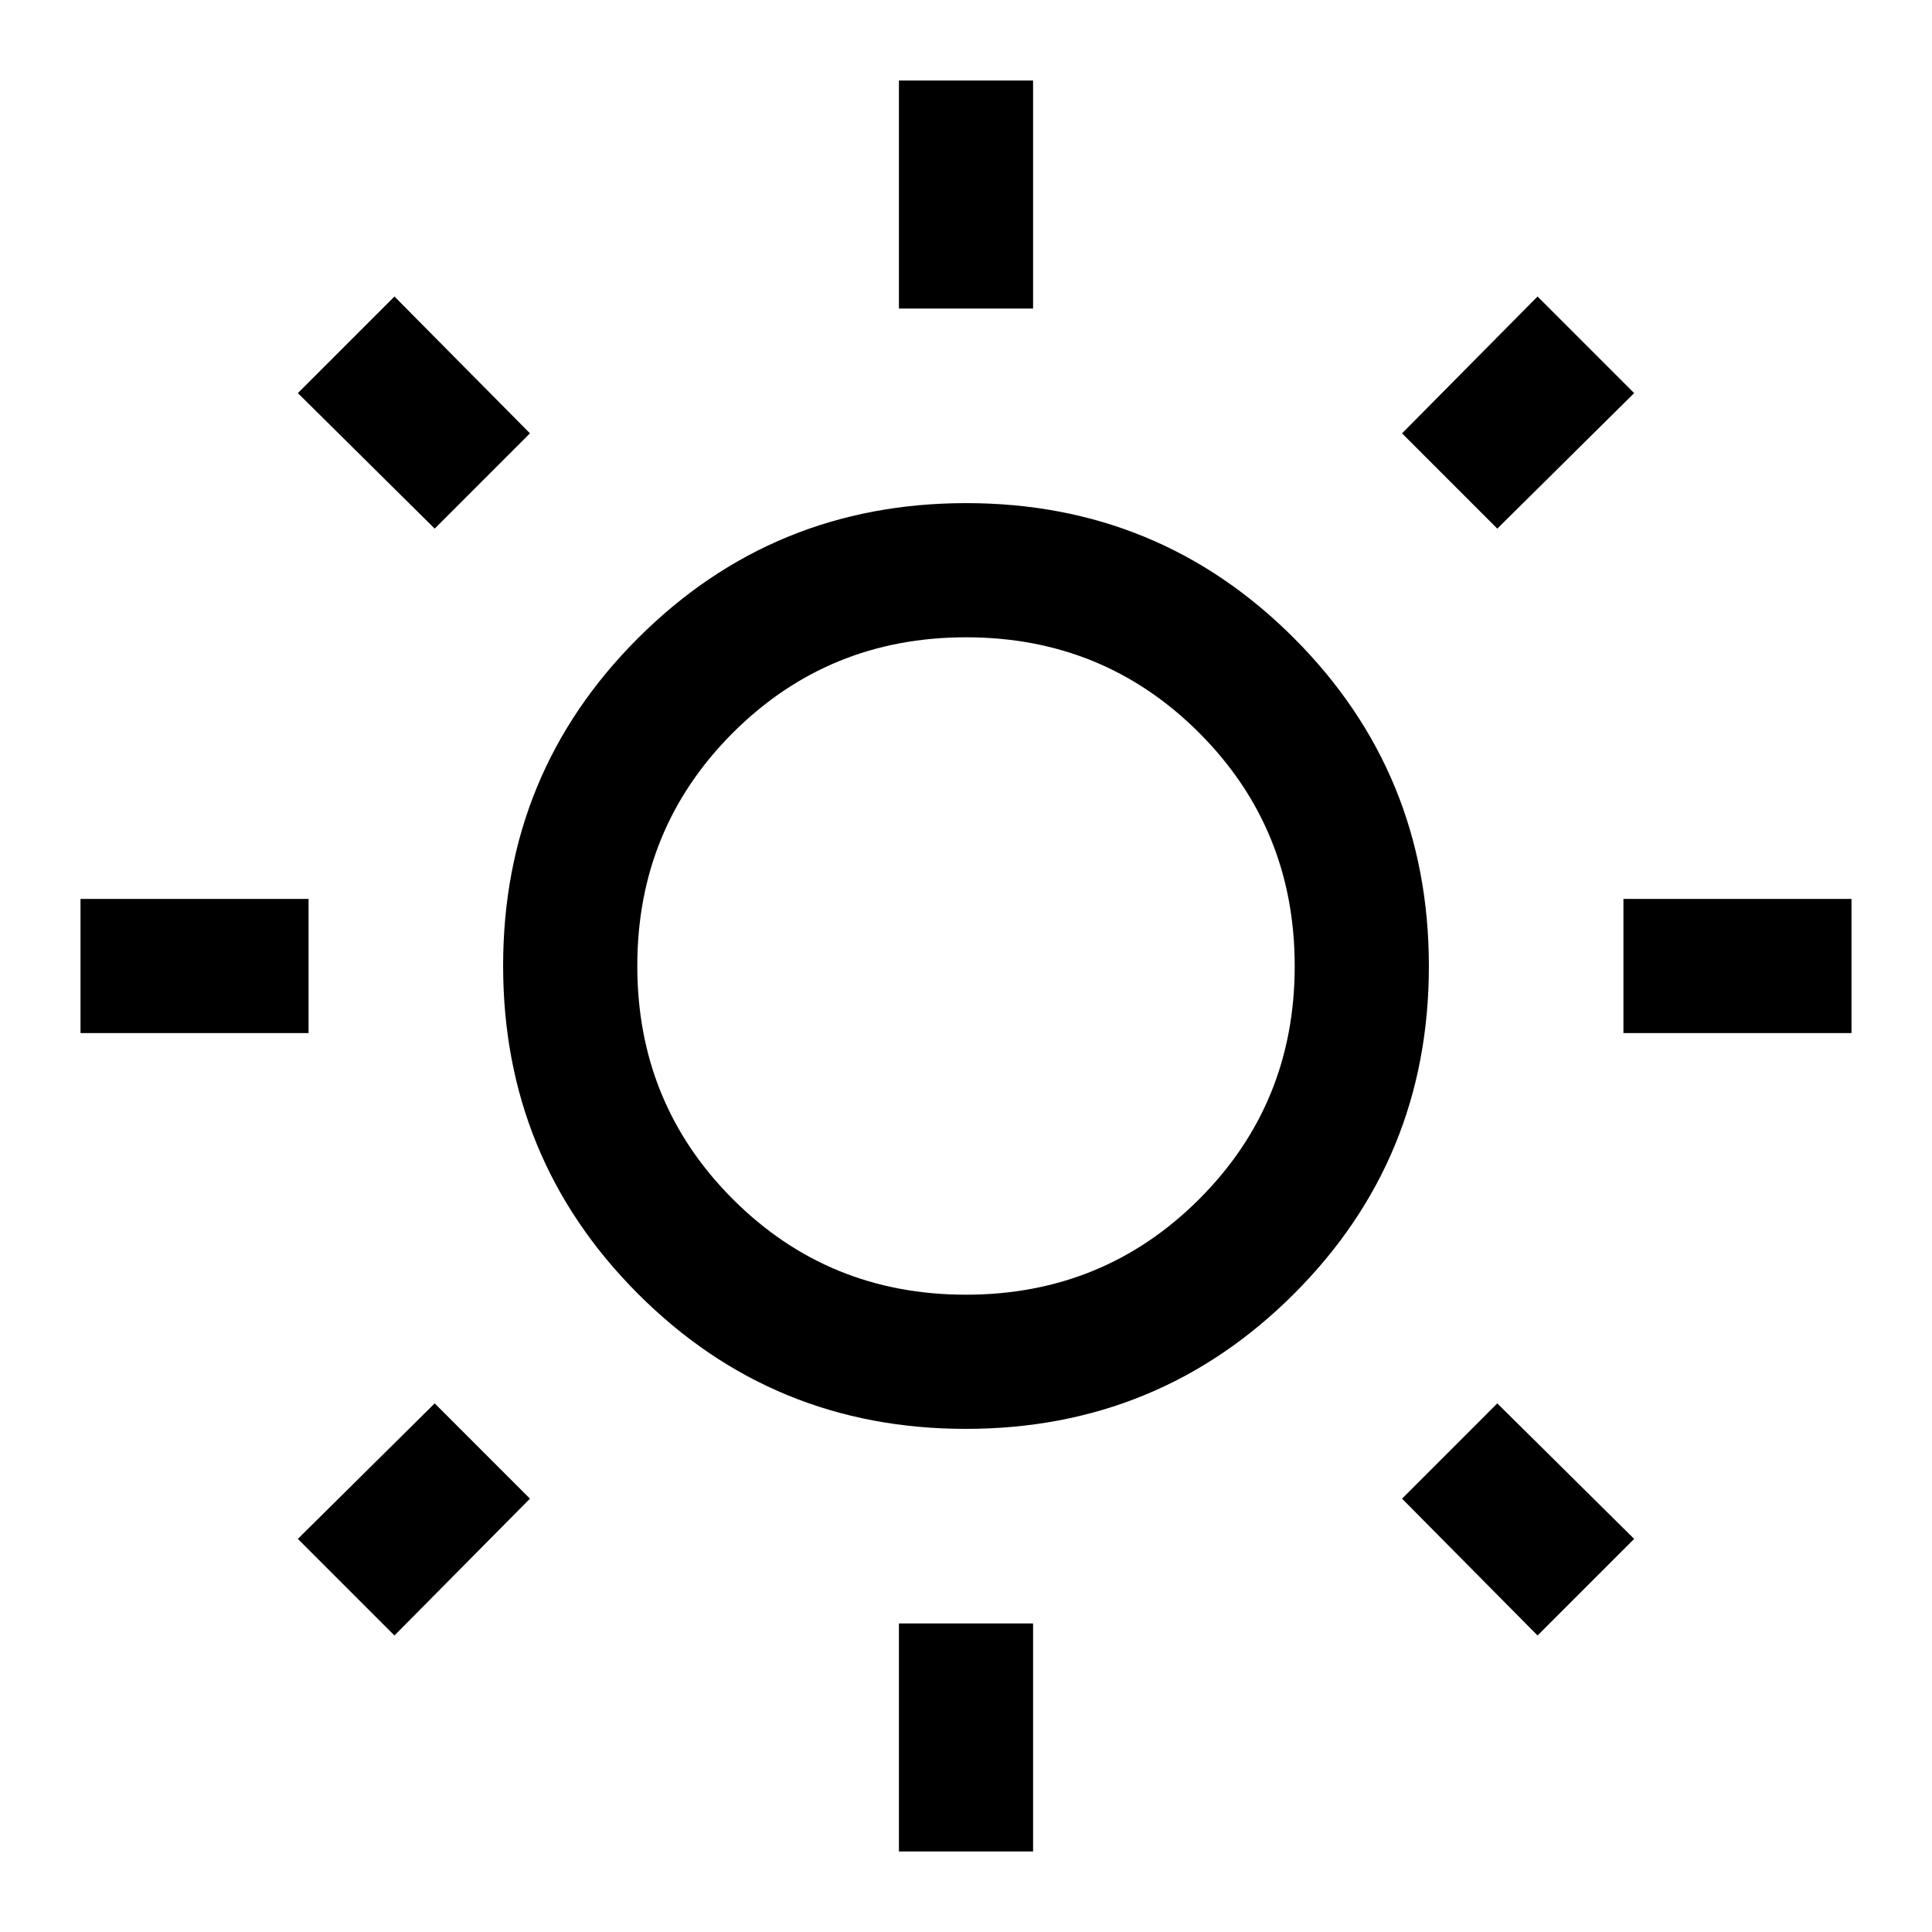 <svg xmlns="http://www.w3.org/2000/svg" height="40px" viewBox="0 -960 960 960" width="40px" fill="#000000"><path d="M446.67-806.67V-920h66.66v113.33h-66.66Zm0 766.67v-113.33h66.66V-40h-66.66Zm360-406.67v-66.66H920v66.66H806.67Zm-766.67 0v-66.66h113.33v66.66H40Zm704-250.66-47.33-47.34 67.33-68 48 48-68 67.34Zm-548 550-48-48 68-67.34 47.33 47.34-67.33 68Zm568 0-67.33-68L744-262.67l68 67.34-48 48Zm-548-550-68-67.34 48-48 67.33 68L216-697.33ZM479.88-250Q384-250 317-317.12t-67-163Q250-576 317.12-643t163-67Q576-710 643-642.88t67 163Q710-384 642.88-317t-163 67Zm.08-66.67q68.37 0 115.87-47.45 47.5-47.46 47.5-115.84 0-68.37-47.45-115.87-47.46-47.5-115.84-47.5-68.37 0-115.87 47.45-47.5 47.46-47.5 115.84 0 68.37 47.45 115.87 47.46 47.5 115.84 47.5ZM480-480Z"/></svg>